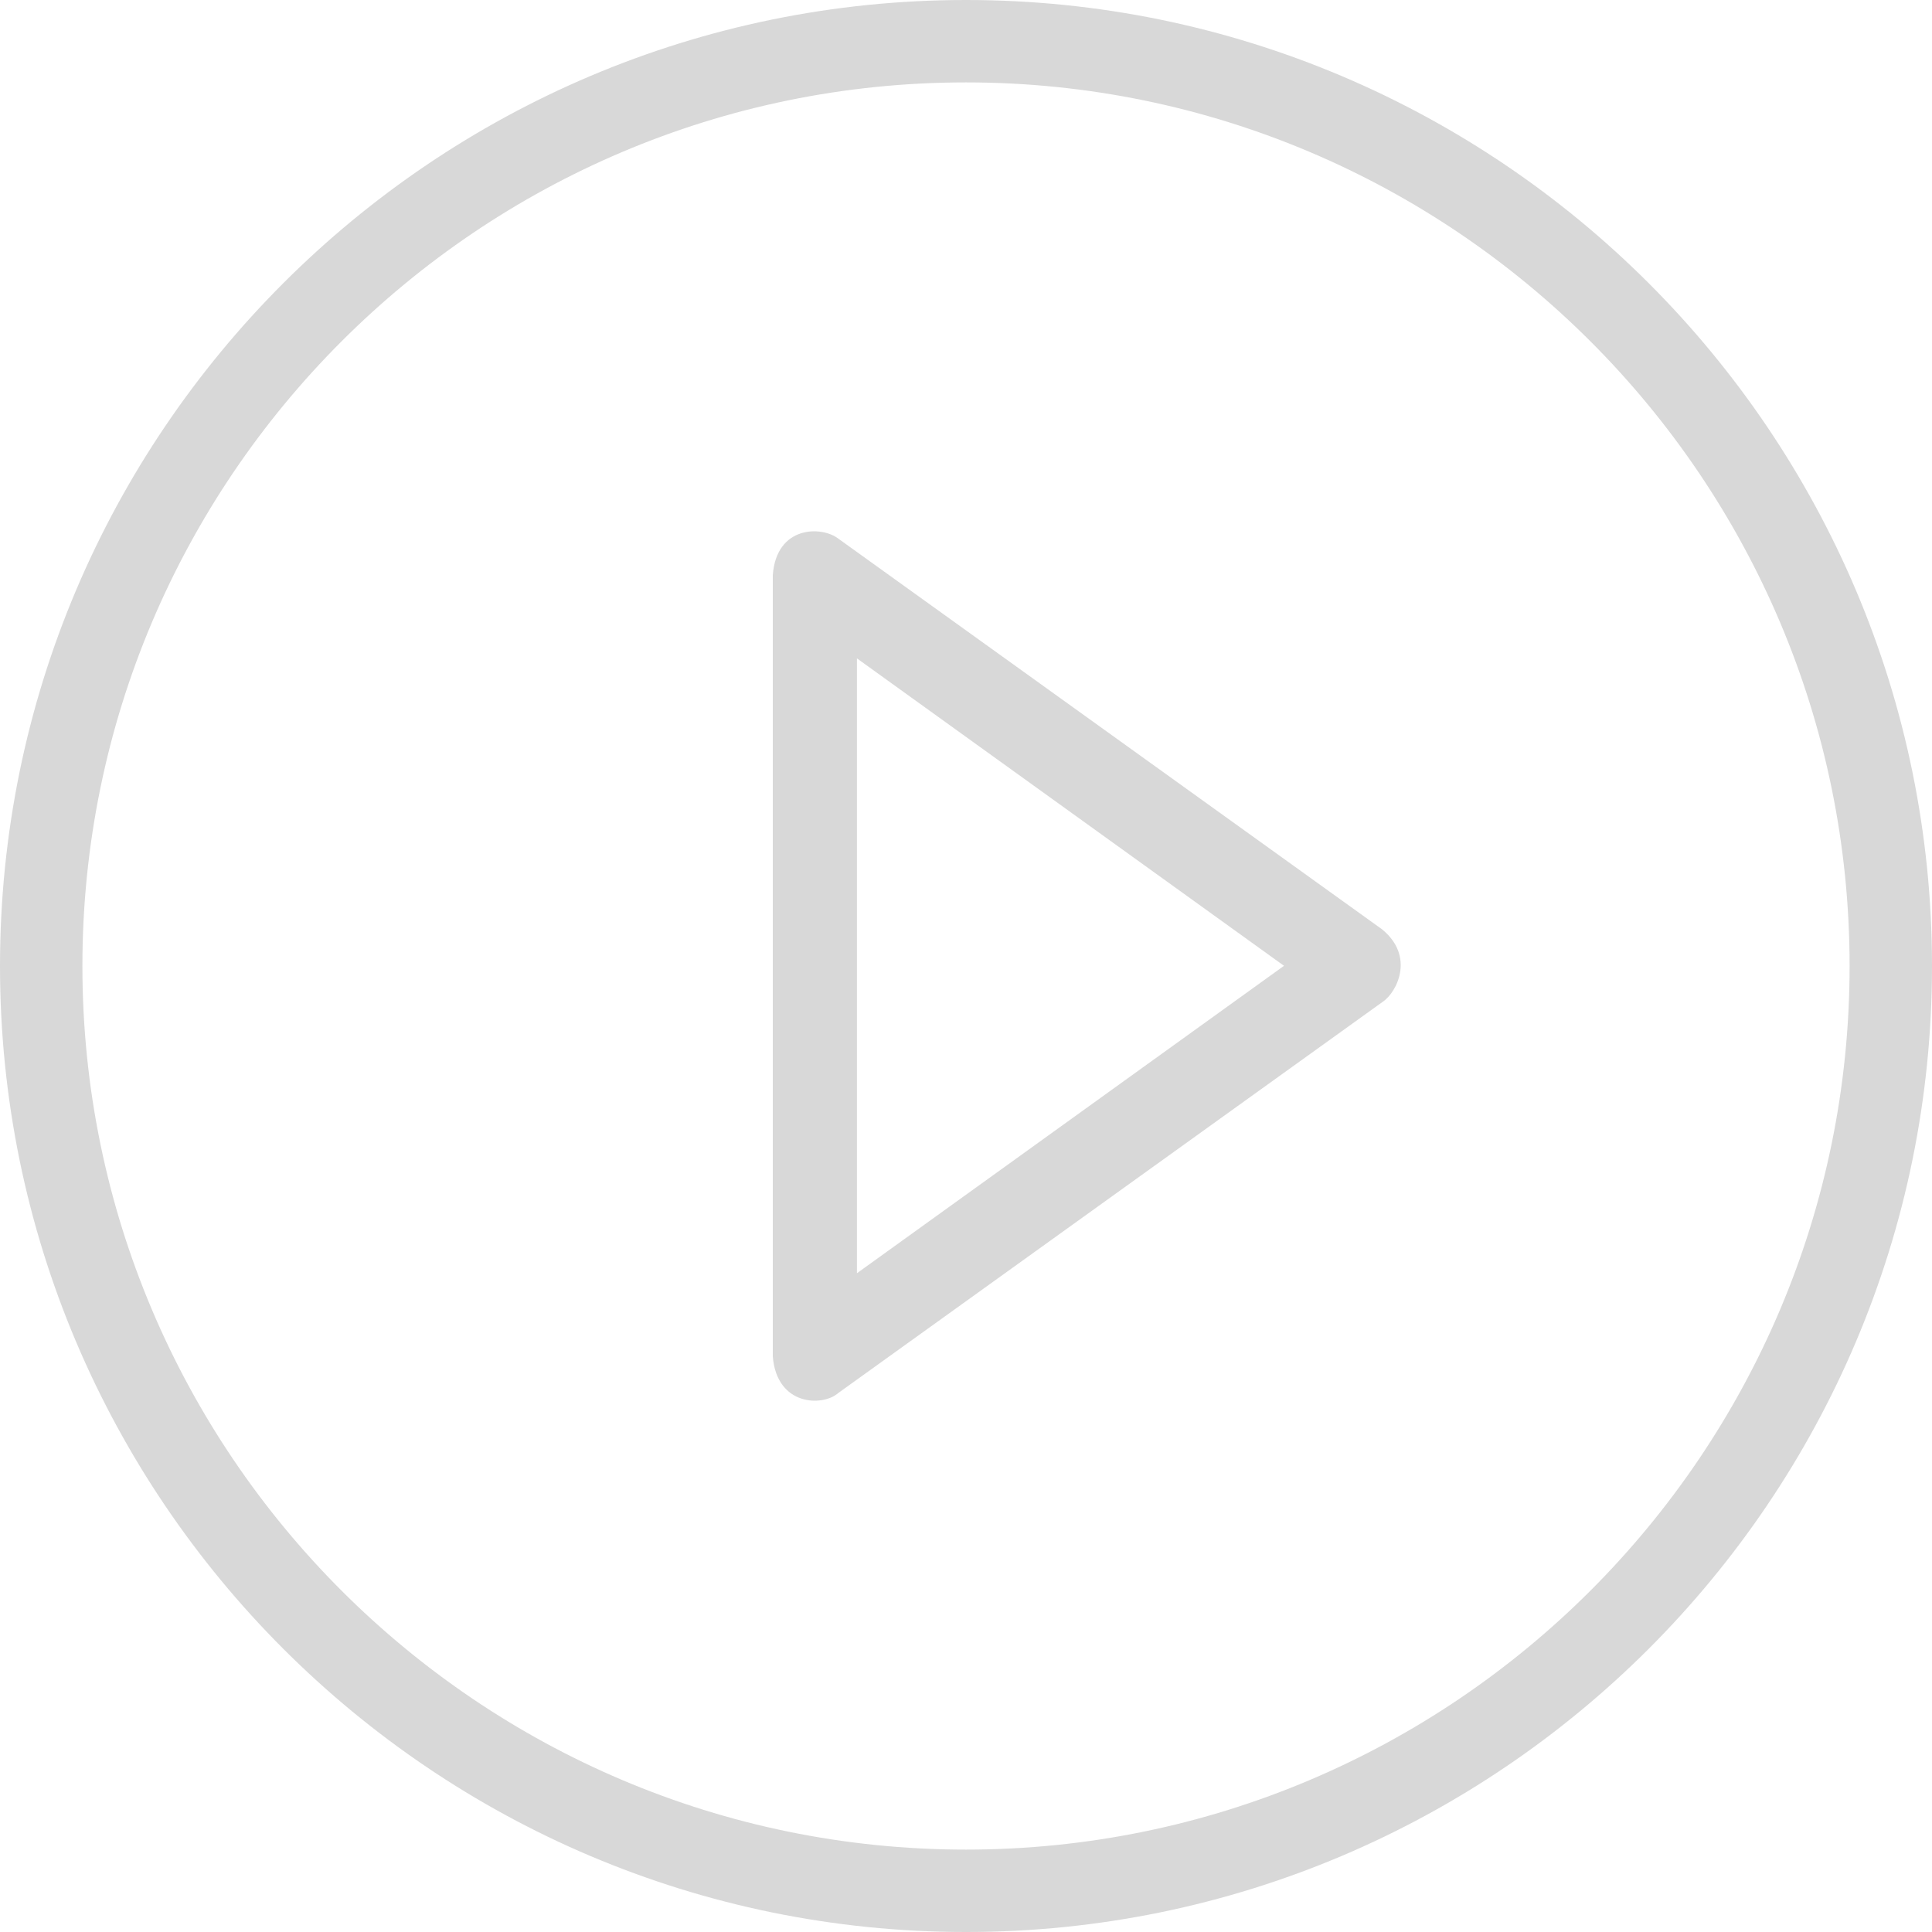<?xml version="1.0" encoding="UTF-8"?>
<svg width="40px" height="40px" viewBox="0 0 40 40" version="1.1" xmlns="http://www.w3.org/2000/svg" xmlns:xlink="http://www.w3.org/1999/xlink">
    <!-- Generator: sketchtool 59.1 (101010) - https://sketch.com -->
    <title>0E9E0B83-FB14-4093-8031-C02233E2F4A5</title>
    <desc>Created with sketchtool.</desc>
    <g id="Page-1" stroke="none" stroke-width="1" fill="none" fill-rule="evenodd">
        <g id="UI-Kit-module-8" transform="translate(-557, -543)" fill="#D8D8D8" fill-rule="nonzero">
            <g id="atoms/icon/a-icon-playmini" transform="translate(557, 543)">
                <g id="play-button">
                    <path d="M28.617,19.243 L17.358,11.153 C17.008,10.882 16.075,10.882 16,11.906 L16,28.086 C16.083,29.111 17.033,29.128 17.358,28.839 L28.617,20.749 C28.909,20.565 29.309,19.812 28.617,19.243 Z M17.742,26.361 L17.742,13.631 L26.584,19.996 L17.742,26.361 L17.742,26.361 Z" id="Shape"></path>
                    <path d="M20,0 C8.971,0 0,8.971 0,20 C0,31.029 8.971,40 20,40 C31.029,40 40,31.029 40,20 C40,8.971 31.029,0 20,0 Z M20,38.294 C9.91,38.294 1.706,30.09 1.706,20 C1.706,9.91 9.91,1.706 20,1.706 C30.09,1.706 38.294,9.91 38.294,20 C38.294,30.09 30.09,38.294 20,38.294 Z" id="Shape"></path>
                </g>
            </g>
        </g>
    </g>
</svg>